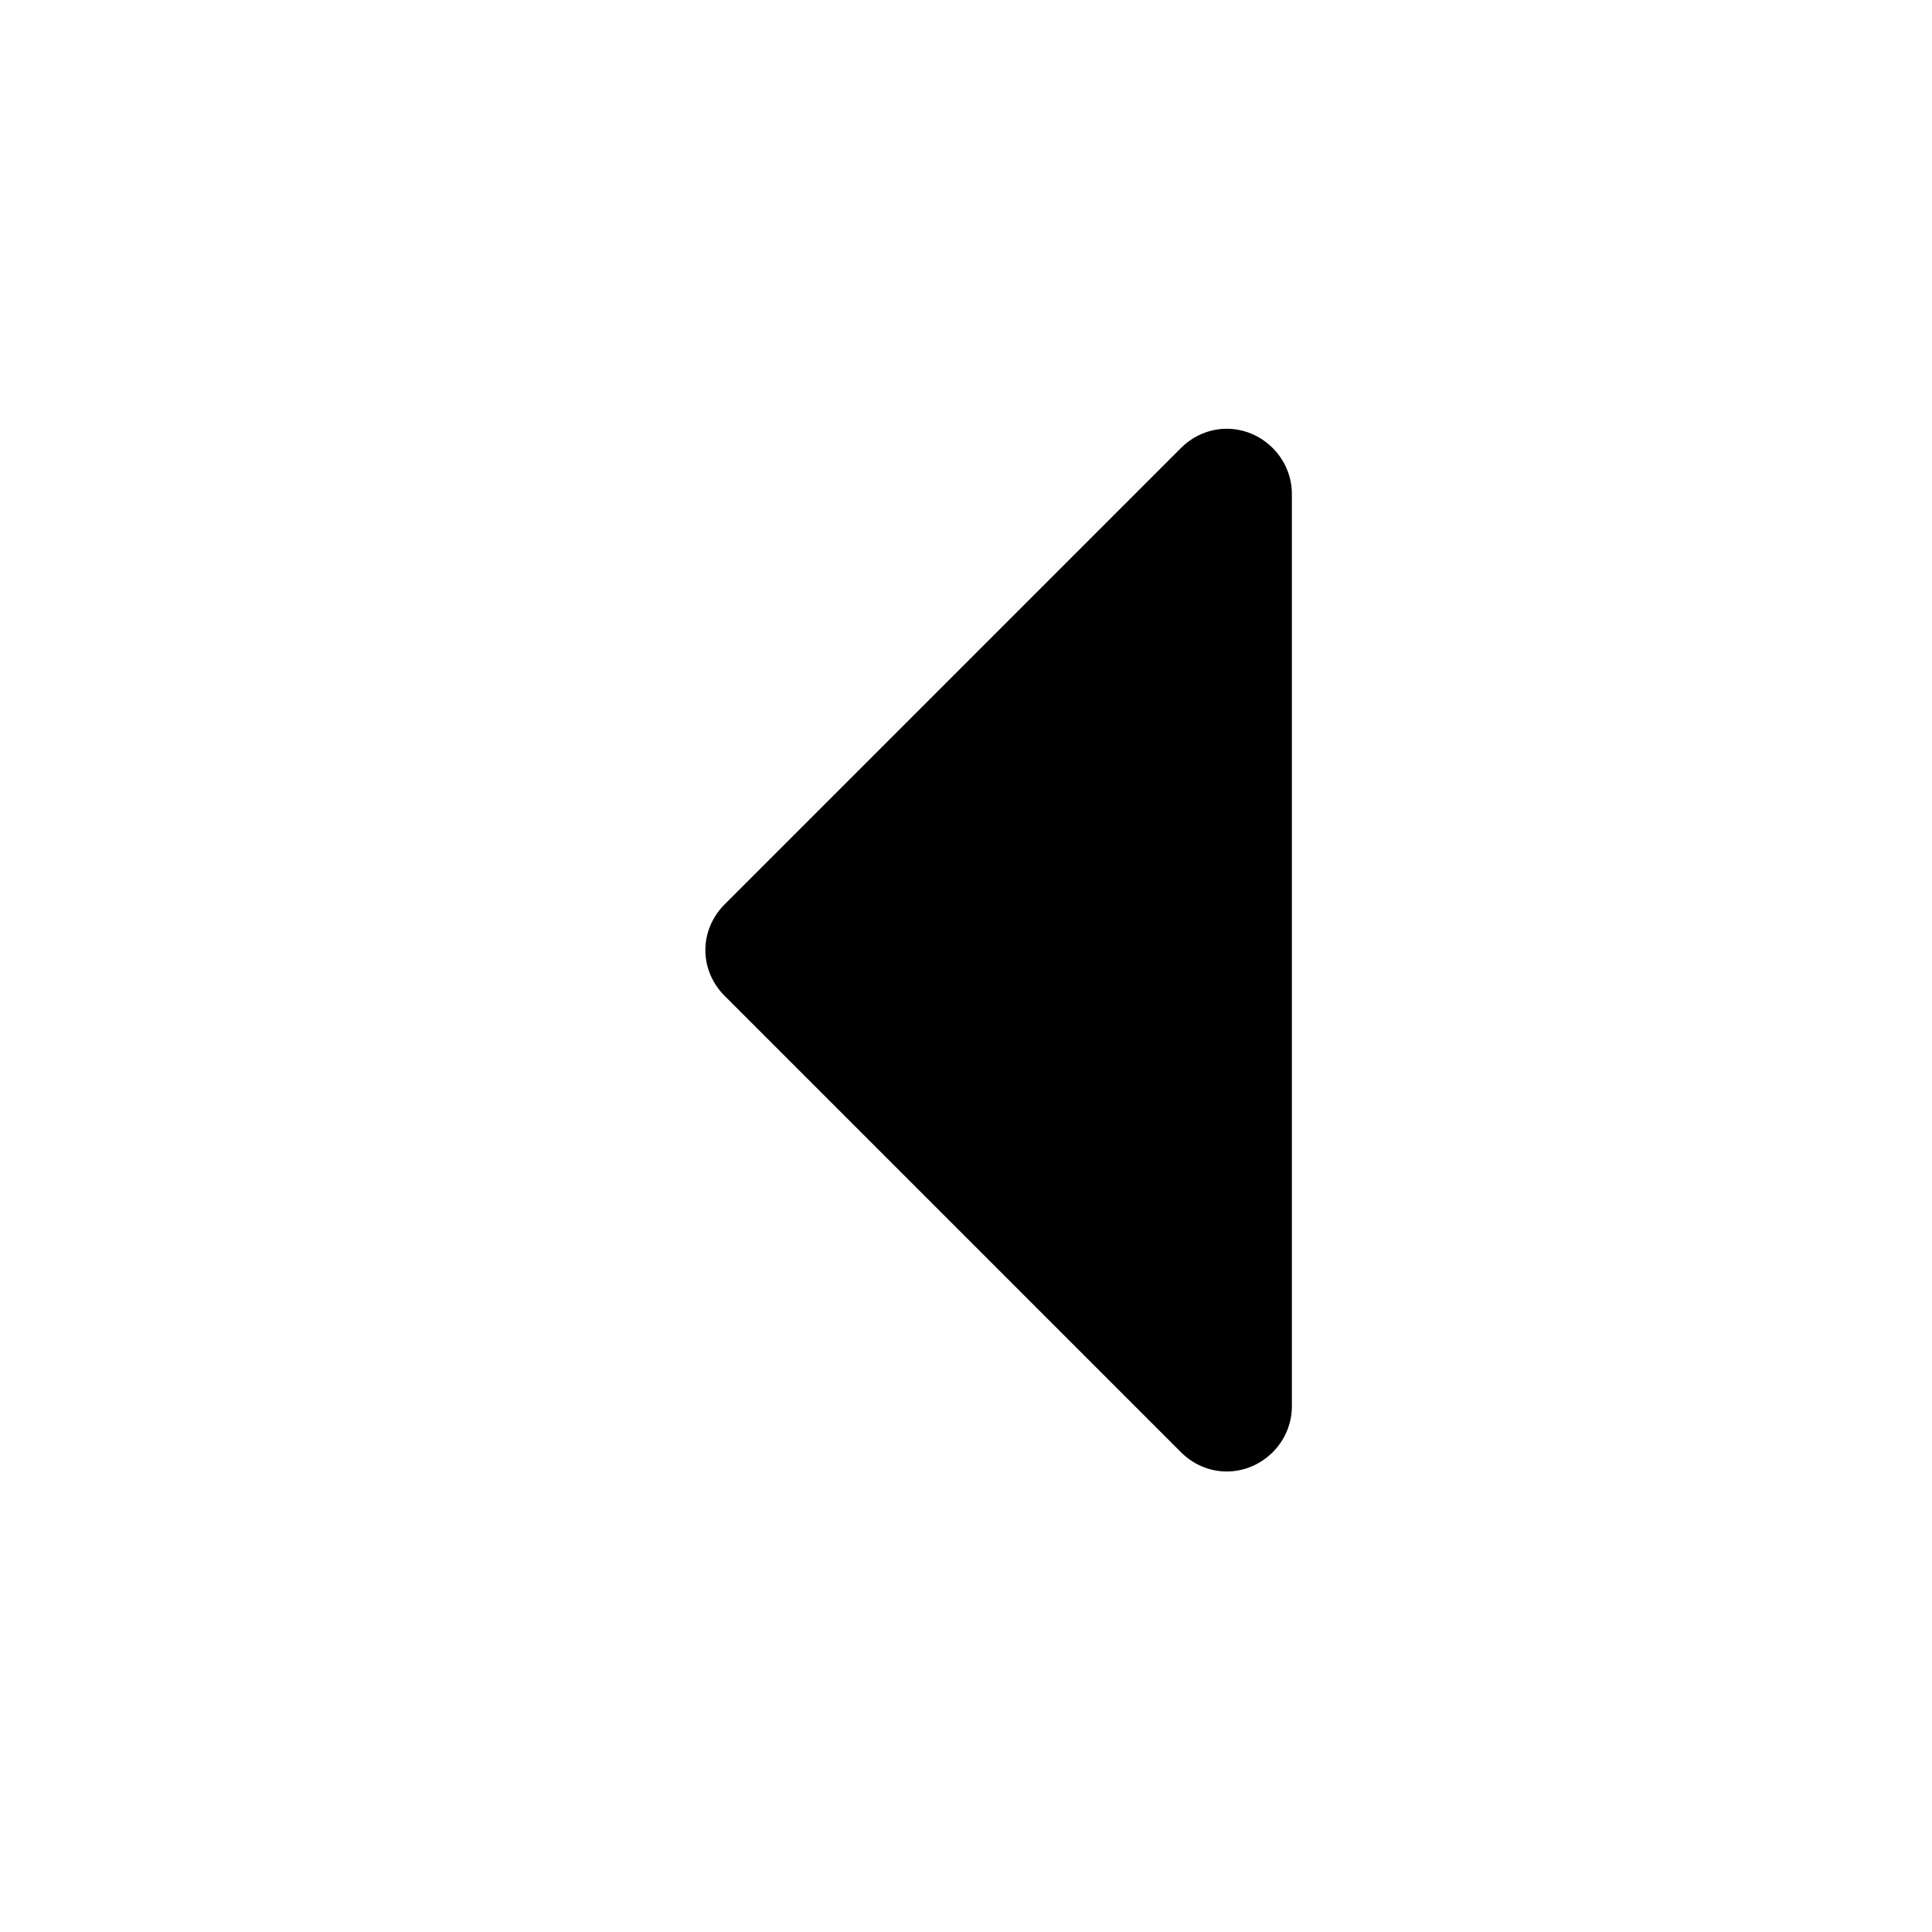 <?xml version="1.0" encoding="utf-8"?>
<!-- Generated by IcoMoon.io -->
<!DOCTYPE svg PUBLIC "-//W3C//DTD SVG 1.1//EN" "http://www.w3.org/Graphics/SVG/1.1/DTD/svg11.dtd">
<svg version="1.1" xmlns="http://www.w3.org/2000/svg" xmlns:xlink="http://www.w3.org/1999/xlink" width="64" height="64" viewBox="0 0 64 64">
	<path d="M42.795 46.587c0 1.181-0.979 2.158-2.159 2.158-0.574 0-1.114-0.236-1.518-0.641l-15.111-15.112c-0.405-0.404-0.641-0.944-0.641-1.518s0.236-1.113 0.641-1.518l15.111-15.112c0.404-0.405 0.944-0.641 1.518-0.641 1.181 0 2.159 0.979 2.159 2.159v30.225z" fill="#000000" />
</svg>
